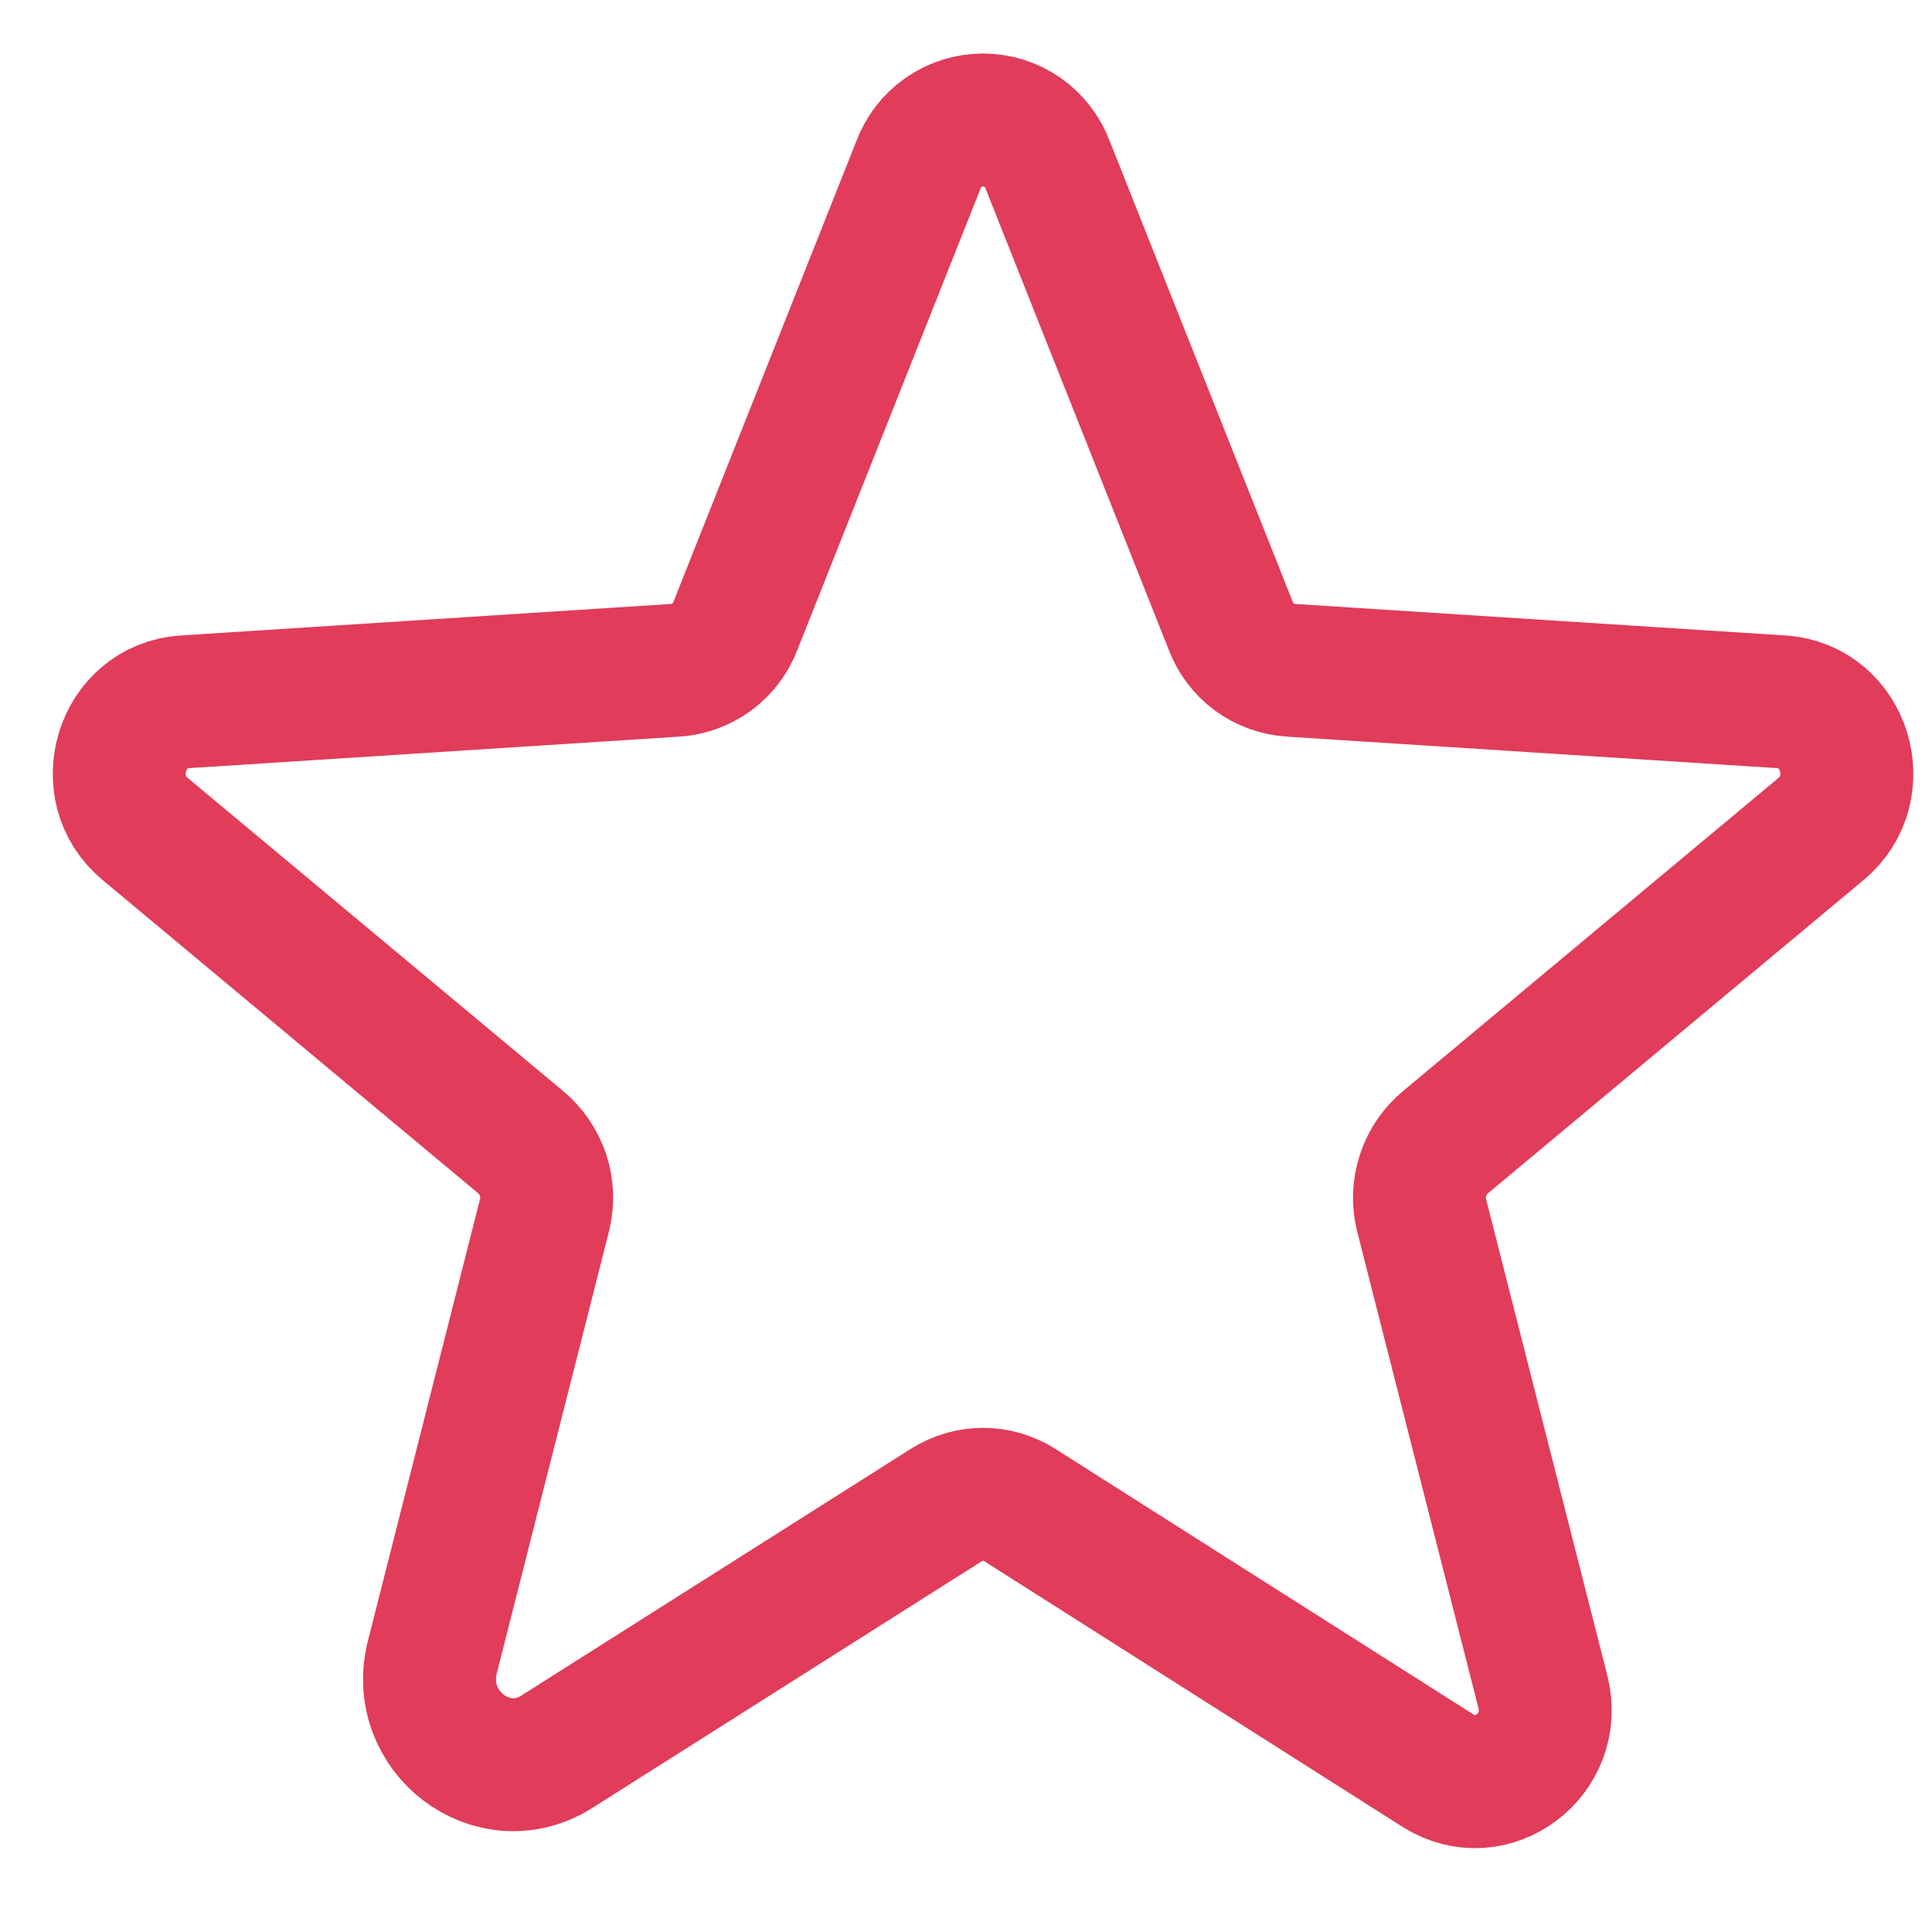 <svg width="20" height="20" viewBox="0 0 20 20" fill="none" xmlns="http://www.w3.org/2000/svg">
<path d="M10.555 15.579L14.888 18.331C15.447 18.683 16.135 18.159 15.972 17.514L14.716 12.579C14.682 12.442 14.688 12.298 14.732 12.165C14.776 12.031 14.857 11.912 14.966 11.822L18.852 8.581C19.359 8.16 19.101 7.308 18.439 7.265L13.367 6.939C13.228 6.931 13.095 6.882 12.983 6.8C12.872 6.718 12.787 6.604 12.739 6.474L10.847 1.711C10.797 1.574 10.706 1.455 10.586 1.371C10.466 1.287 10.323 1.242 10.177 1.242C10.03 1.242 9.887 1.287 9.767 1.371C9.647 1.455 9.556 1.574 9.506 1.711L7.615 6.474C7.566 6.604 7.481 6.718 7.37 6.8C7.258 6.882 7.125 6.931 6.987 6.939L1.914 7.265C1.252 7.308 0.994 8.16 1.502 8.581L5.388 11.822C5.496 11.912 5.577 12.031 5.622 12.165C5.666 12.298 5.671 12.442 5.637 12.579L4.476 17.153C4.279 17.927 5.104 18.554 5.766 18.133L9.798 15.579C9.912 15.508 10.043 15.469 10.177 15.469C10.311 15.469 10.442 15.508 10.555 15.579V15.579Z" stroke="#E13C5A" stroke-width="1.376" stroke-linecap="round" stroke-linejoin="round"/>
</svg>
